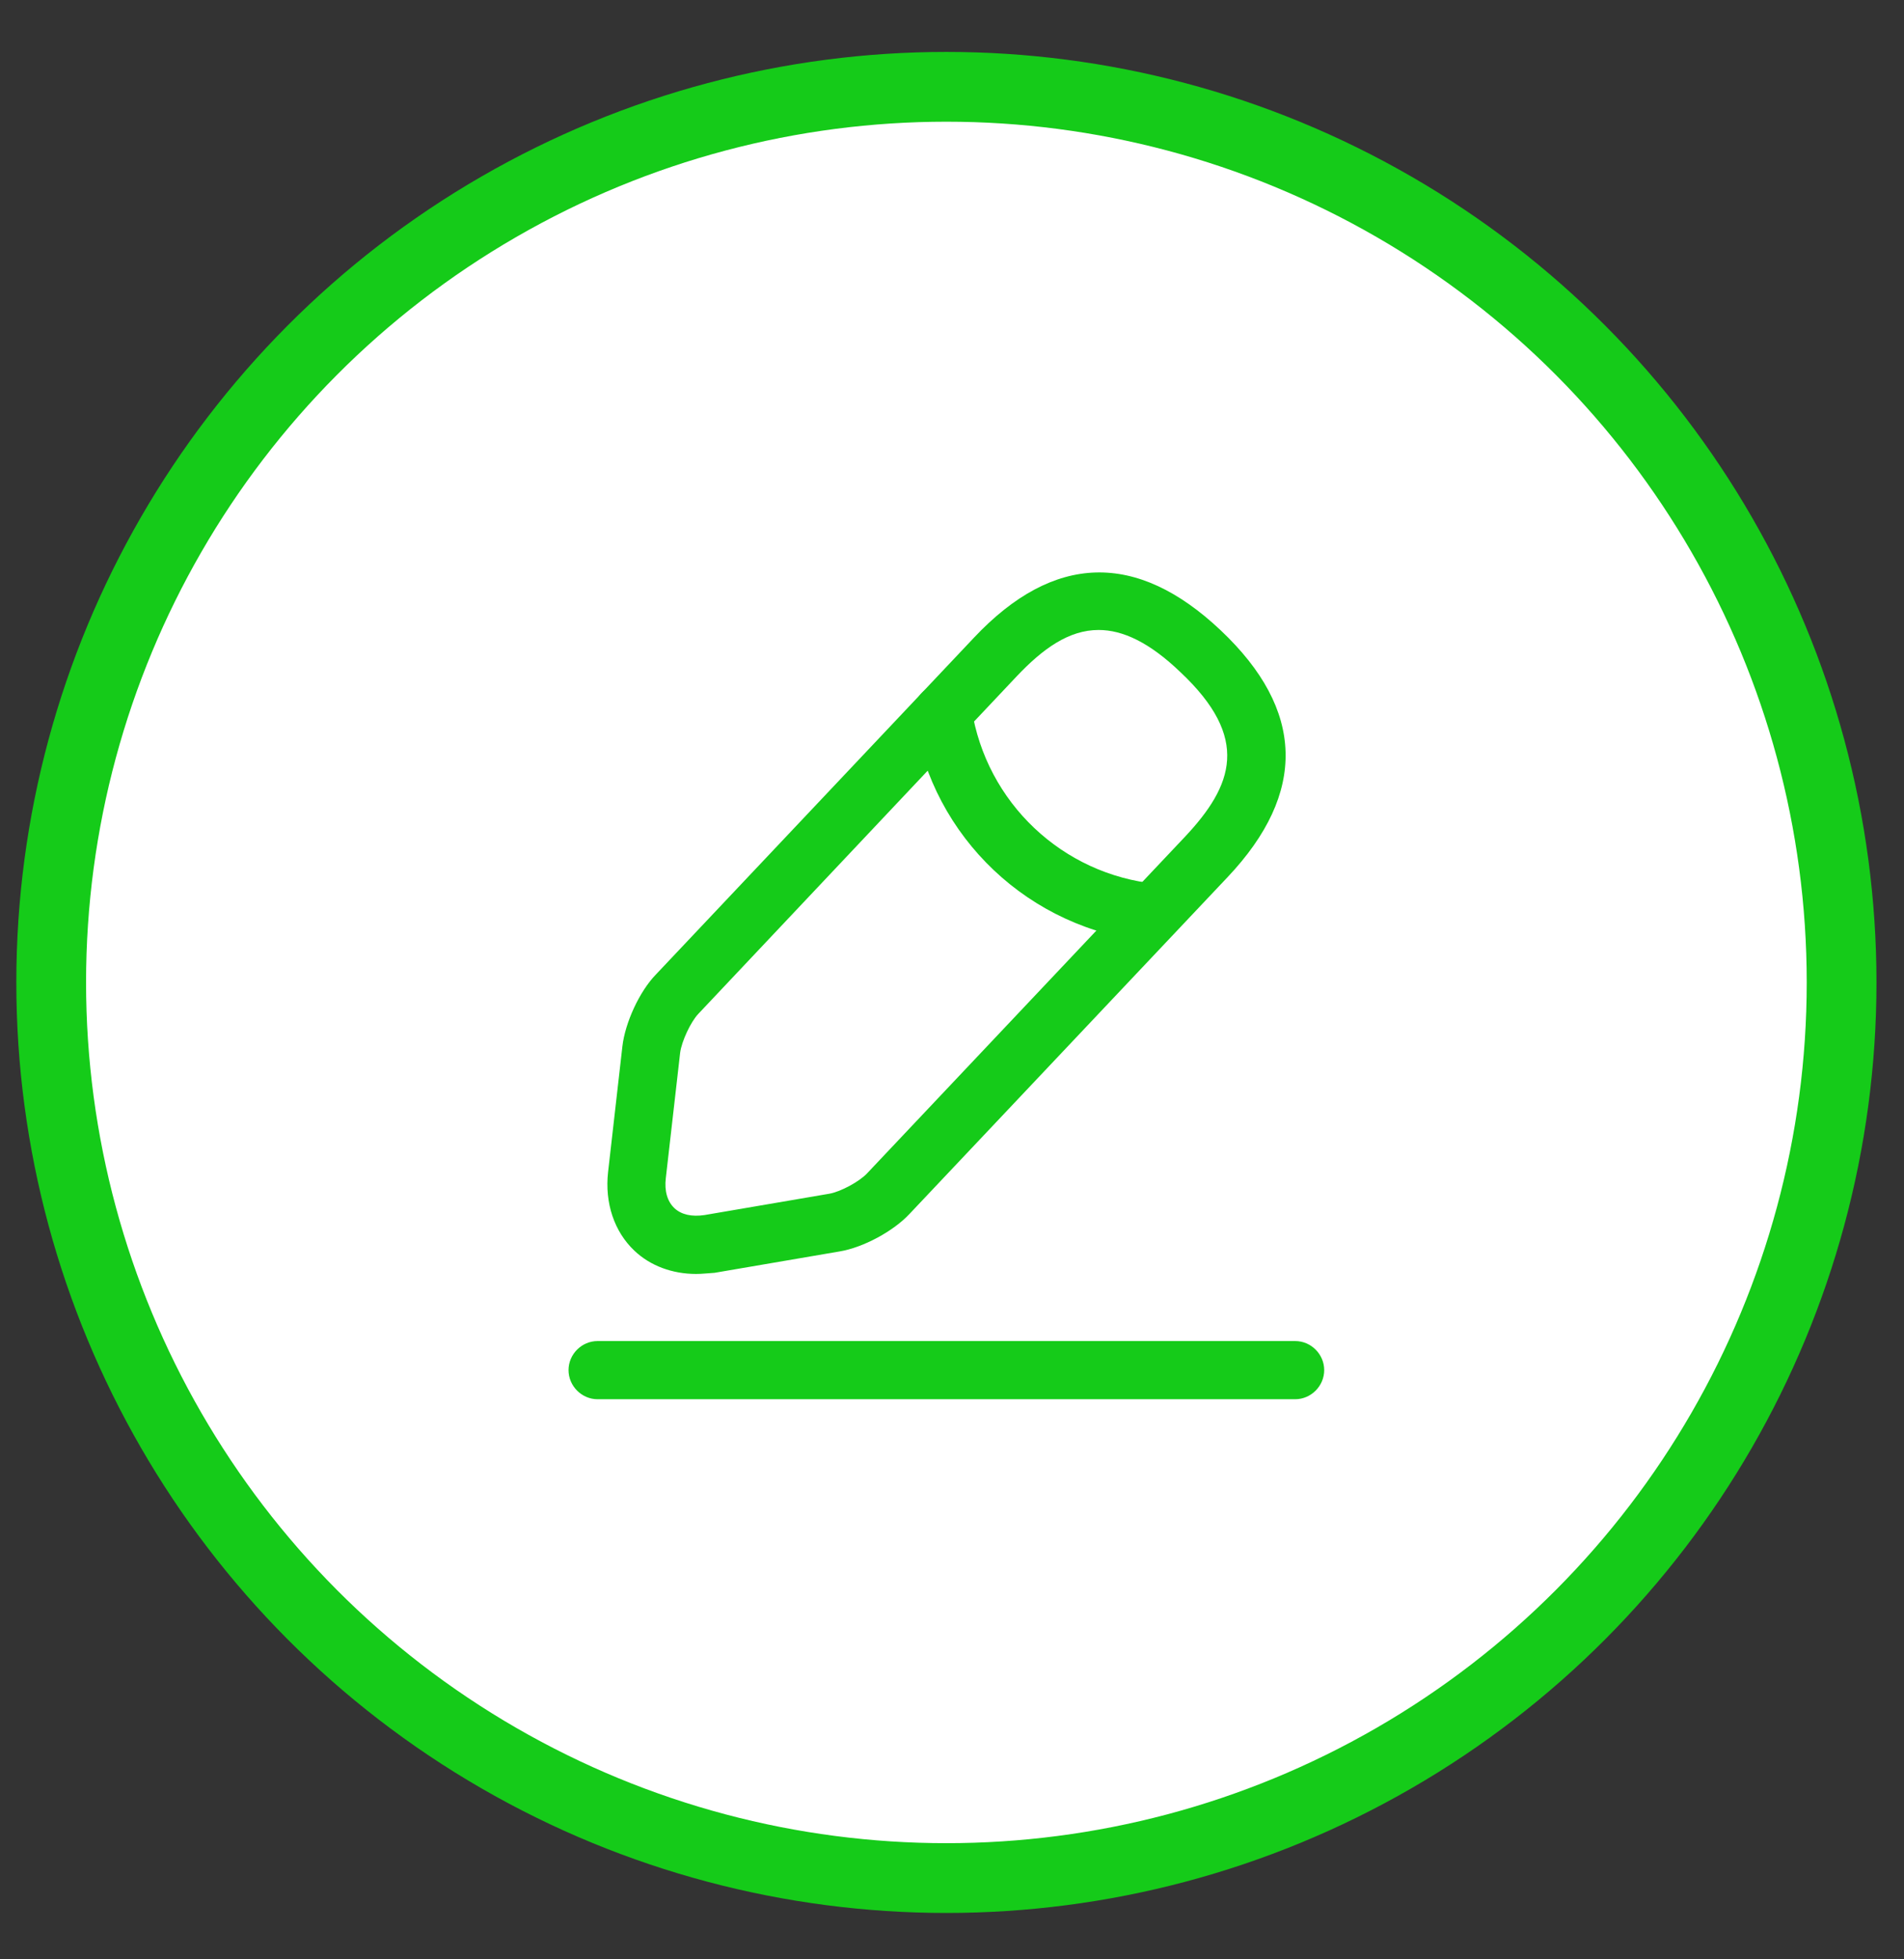 <svg width="35" height="36" viewBox="0 0 35 36" fill="none" xmlns="http://www.w3.org/2000/svg">
<rect x="0" y="0" width="35" height="36" fill="#333333" stroke="none"/>
<circle cx="17.397" cy="18.051" r="16.456" fill="white" stroke="#15cb19" stroke-width="1.282"/>
<path d="M12.795 23.407C12.36 23.407 11.954 23.258 11.662 22.98C11.292 22.631 11.114 22.104 11.178 21.534L11.441 19.226C11.491 18.791 11.755 18.214 12.061 17.901L17.91 11.71C19.37 10.164 20.895 10.122 22.44 11.582C23.986 13.042 24.029 14.567 22.569 16.113L16.72 22.303C16.421 22.624 15.865 22.923 15.431 22.994L13.137 23.386C13.016 23.393 12.909 23.407 12.795 23.407ZM20.196 11.575C19.648 11.575 19.171 11.917 18.686 12.43L12.838 18.627C12.695 18.777 12.531 19.133 12.503 19.34L12.239 21.648C12.211 21.883 12.268 22.075 12.396 22.197C12.524 22.318 12.716 22.36 12.951 22.325L15.245 21.933C15.452 21.897 15.794 21.712 15.936 21.562L21.785 15.372C22.668 14.431 22.989 13.562 21.7 12.351C21.13 11.803 20.638 11.575 20.196 11.575Z" fill="#15cb19"/>
<path d="M21.201 17.303C21.186 17.303 21.165 17.303 21.151 17.303C18.928 17.082 17.14 15.393 16.798 13.185C16.756 12.893 16.955 12.622 17.247 12.572C17.539 12.53 17.81 12.729 17.86 13.021C18.13 14.745 19.527 16.07 21.265 16.241C21.557 16.27 21.771 16.533 21.742 16.825C21.707 17.096 21.471 17.303 21.201 17.303Z" fill="#15cb19"/>
<path d="M23.808 25.709H10.985C10.693 25.709 10.451 25.466 10.451 25.174C10.451 24.882 10.693 24.64 10.985 24.64H23.808C24.1 24.64 24.342 24.882 24.342 25.174C24.342 25.466 24.1 25.709 23.808 25.709Z" fill="#15cb19"/>
</svg>
